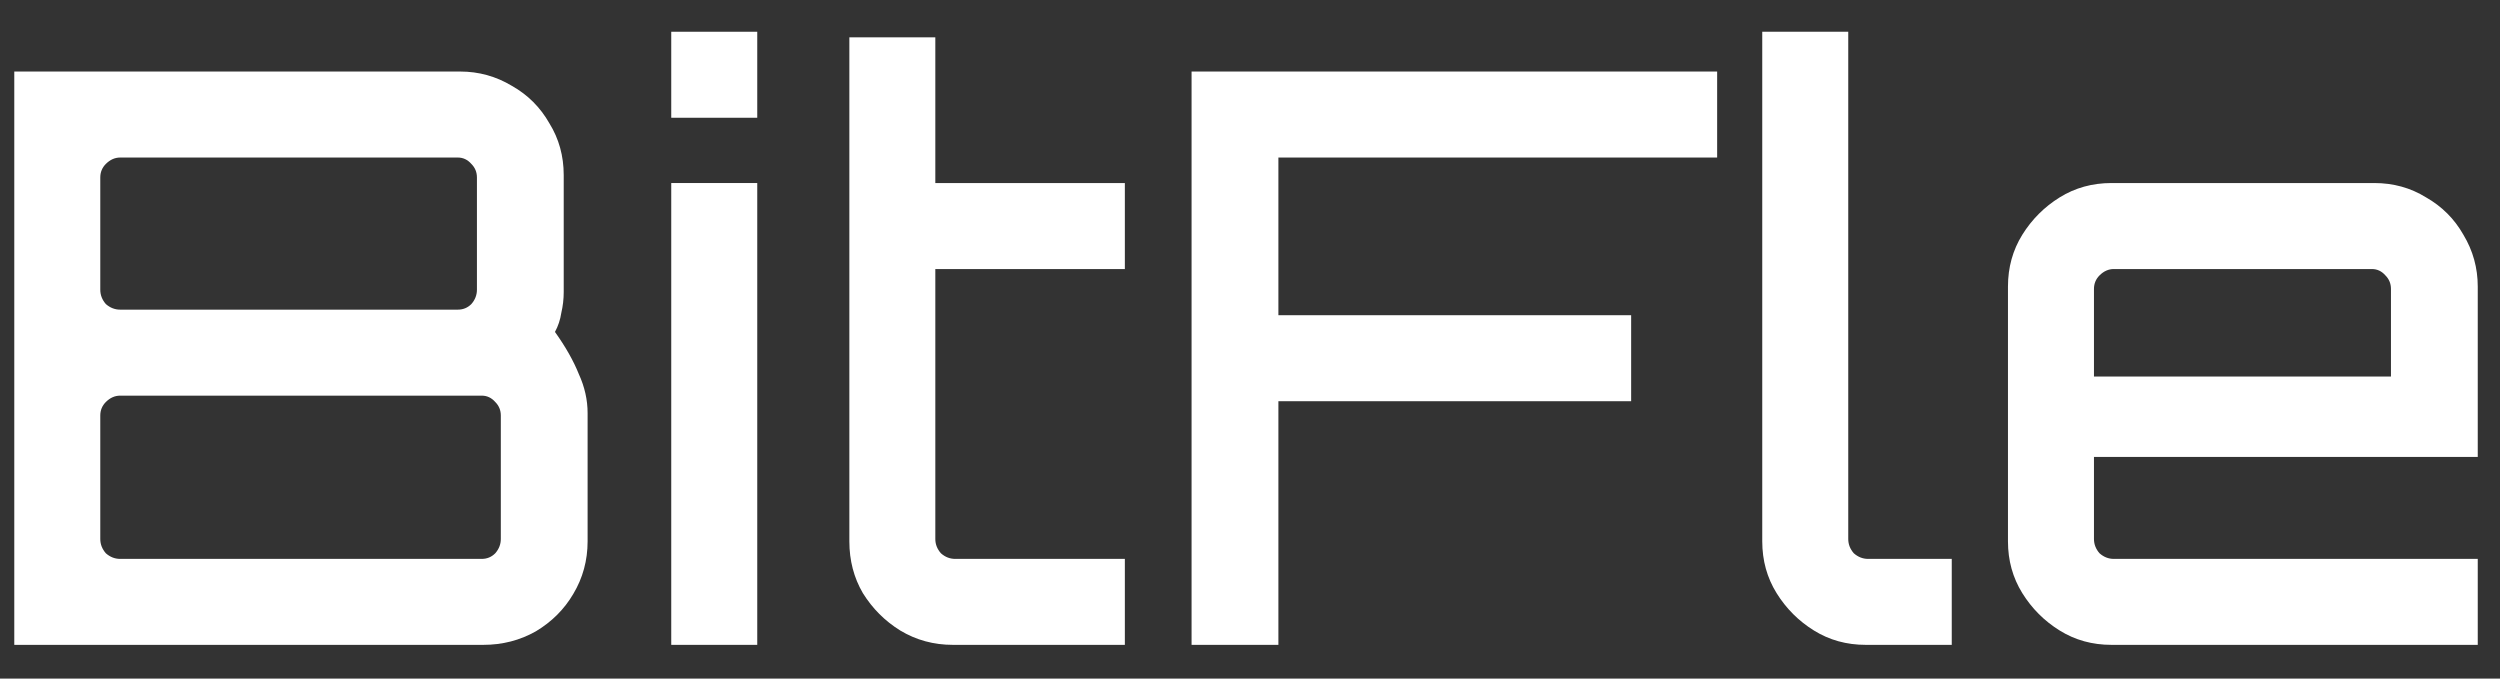 <?xml version="1.0" encoding="UTF-8" standalone="no"?><svg width='70' height='19' viewBox='0 0 70 19' fill='none' xmlns='http://www.w3.org/2000/svg'>
<rect x="0" y="0" width="70" height="19" fill="#333333" stroke="none"/>
<path d='M0.4 18.056L0.4 2.003L12.886 2.003C13.406 2.003 13.889 2.137 14.335 2.405C14.781 2.657 15.13 3.007 15.383 3.453C15.65 3.884 15.784 4.367 15.784 4.902V8.179C15.784 8.373 15.762 8.566 15.717 8.759C15.688 8.952 15.628 9.131 15.539 9.294C15.836 9.71 16.059 10.104 16.208 10.476C16.371 10.833 16.453 11.197 16.453 11.568V15.158C16.453 15.693 16.319 16.184 16.052 16.63C15.799 17.061 15.45 17.41 15.004 17.677C14.558 17.93 14.067 18.056 13.532 18.056H0.4ZM3.365 15.649H13.488C13.636 15.649 13.763 15.597 13.867 15.492C13.971 15.373 14.023 15.24 14.023 15.091V11.635C14.023 11.487 13.971 11.36 13.867 11.256C13.763 11.137 13.636 11.078 13.488 11.078H3.365C3.217 11.078 3.083 11.137 2.964 11.256C2.86 11.36 2.808 11.487 2.808 11.635L2.808 15.091C2.808 15.24 2.86 15.373 2.964 15.492C3.083 15.597 3.217 15.649 3.365 15.649ZM3.365 8.67H12.819C12.967 8.67 13.094 8.618 13.198 8.514C13.302 8.395 13.354 8.261 13.354 8.112V4.969C13.354 4.82 13.302 4.694 13.198 4.59C13.094 4.471 12.967 4.411 12.819 4.411L3.365 4.411C3.217 4.411 3.083 4.471 2.964 4.59C2.86 4.694 2.808 4.82 2.808 4.969V8.112C2.808 8.261 2.86 8.395 2.964 8.514C3.083 8.618 3.217 8.67 3.365 8.67Z' fill='white'/>
<path d='M18.795 18.056V5.125H21.203V18.056H18.795ZM18.795 3.297V0.889L21.203 0.889V3.297L18.795 3.297Z' fill='white'/>
<path d='M26.68 18.056C26.145 18.056 25.654 17.923 25.208 17.655C24.777 17.388 24.428 17.038 24.16 16.607C23.908 16.176 23.782 15.693 23.782 15.158V1.045H26.189V5.125H31.496V7.533H26.189V15.091C26.189 15.24 26.241 15.373 26.346 15.492C26.464 15.597 26.598 15.649 26.747 15.649H31.496V18.056H26.68Z' fill='white'/>
<path d='M33.364 18.056V2.003L48.08 2.003V4.411L35.795 4.411V8.826L45.672 8.826V11.234H35.795V18.056H33.364Z' fill='white'/>
<path d='M52.241 18.056C51.706 18.056 51.223 17.923 50.792 17.655C50.361 17.388 50.012 17.038 49.744 16.607C49.477 16.176 49.343 15.693 49.343 15.158V0.889L51.751 0.889V15.091C51.751 15.24 51.803 15.373 51.907 15.492C52.026 15.597 52.16 15.649 52.308 15.649H54.649V18.056H52.241Z' fill='white'/>
<path d='M59.121 18.056C58.586 18.056 58.103 17.923 57.672 17.655C57.241 17.388 56.892 17.038 56.624 16.607C56.357 16.176 56.223 15.693 56.223 15.158V8.023C56.223 7.488 56.357 7.005 56.624 6.574C56.892 6.143 57.241 5.794 57.672 5.526C58.103 5.259 58.586 5.125 59.121 5.125H66.479C67.014 5.125 67.497 5.259 67.928 5.526C68.374 5.779 68.723 6.128 68.976 6.574C69.244 7.02 69.377 7.503 69.377 8.023V12.795H58.631V15.091C58.631 15.24 58.683 15.373 58.787 15.492C58.906 15.597 59.039 15.649 59.188 15.649H69.377V18.056H59.121ZM58.631 10.543H66.947V8.09C66.947 7.942 66.895 7.815 66.791 7.711C66.687 7.592 66.561 7.533 66.412 7.533H59.188C59.039 7.533 58.906 7.592 58.787 7.711C58.683 7.815 58.631 7.942 58.631 8.09V10.543Z' fill='white'/>
</svg>
